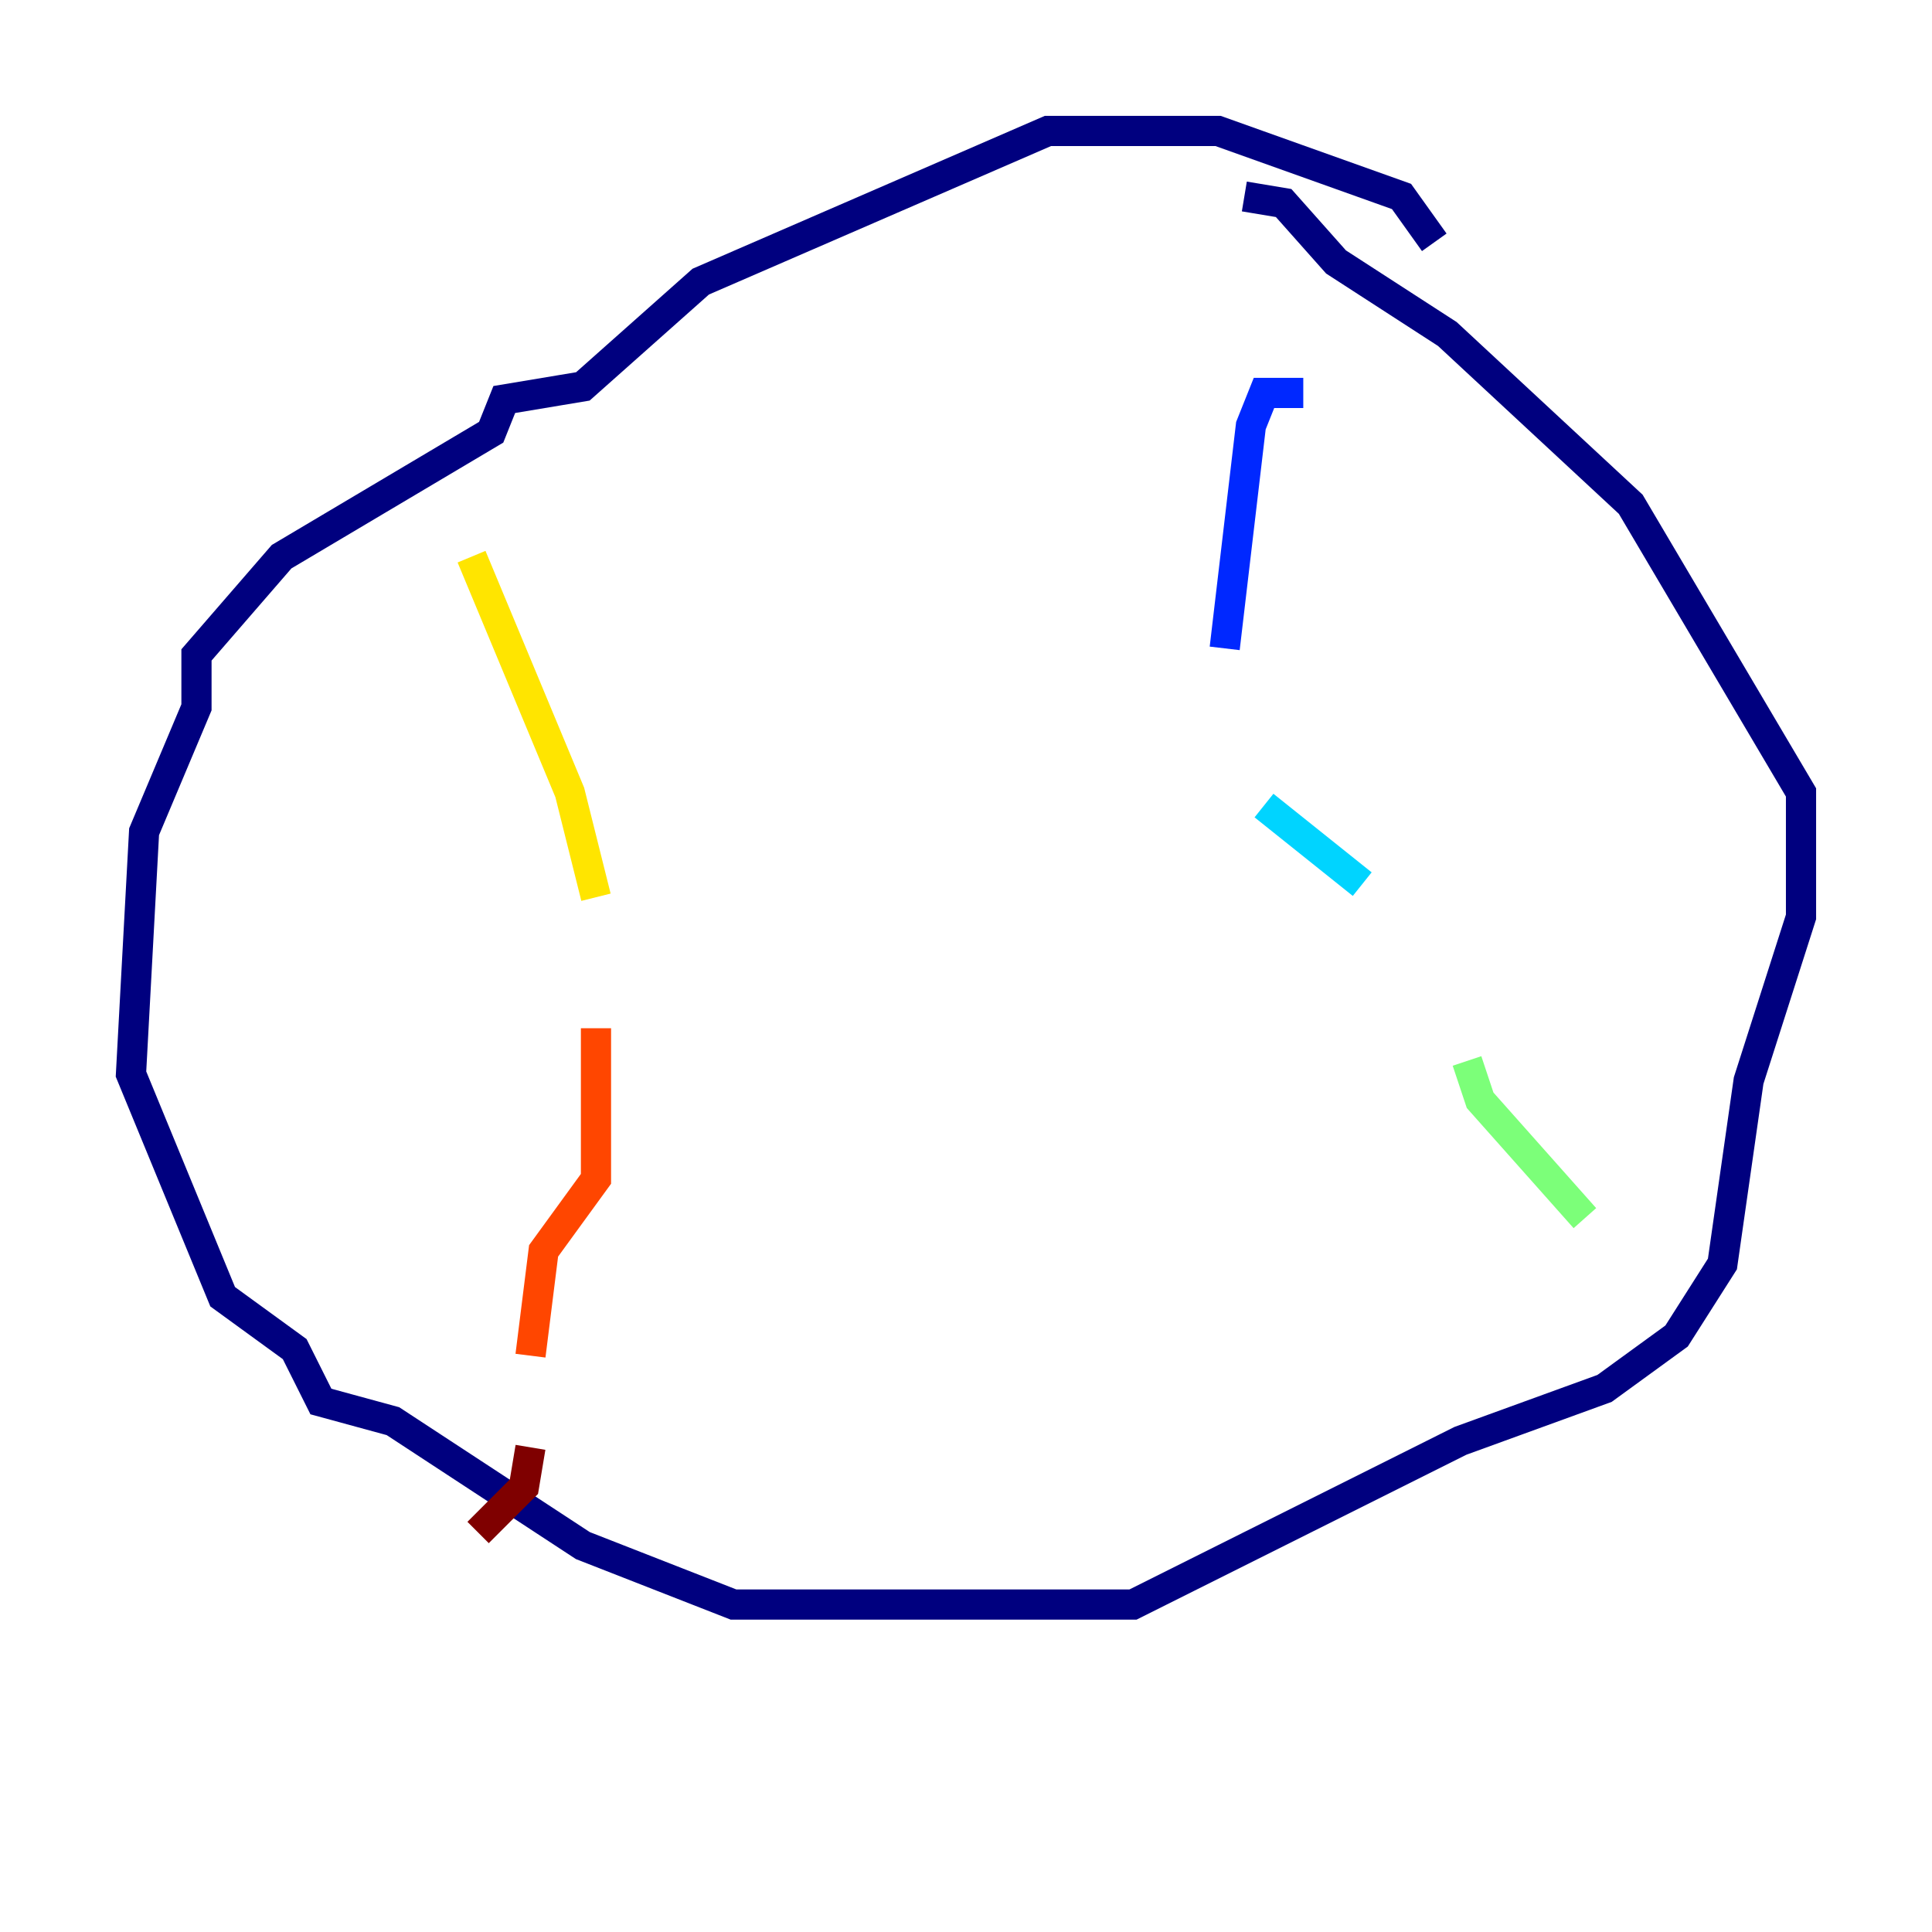 <?xml version="1.0" encoding="utf-8" ?>
<svg baseProfile="tiny" height="128" version="1.2" viewBox="0,0,128,128" width="128" xmlns="http://www.w3.org/2000/svg" xmlns:ev="http://www.w3.org/2001/xml-events" xmlns:xlink="http://www.w3.org/1999/xlink"><defs /><polyline fill="none" points="95.024,16.054 92.854,13.017 80.705,8.678 69.424,8.678 46.427,18.658 38.617,25.6 33.41,26.468 32.542,28.637 18.658,36.881 13.017,43.39 13.017,46.861 9.546,55.105 8.678,71.159 14.752,85.912 19.525,89.383 21.261,92.854 26.034,94.156 38.617,102.4 48.597,106.305 75.064,106.305 96.759,95.458 106.305,91.986 111.078,88.515 114.115,83.742 115.851,71.593 119.322,60.746 119.322,52.502 108.041,33.41 95.891,22.129 88.515,17.356 85.044,13.451 82.441,13.017" stroke="#00007f" stroke-width="2" /><polyline fill="none" points="86.346,26.034 83.742,26.034 82.875,28.203 81.139,42.956" stroke="#0028ff" stroke-width="2" /><polyline fill="none" points="83.742,53.37 90.251,58.576" stroke="#00d4ff" stroke-width="2" /><polyline fill="none" points="97.193,70.291 98.061,72.895 105.003,80.705" stroke="#7cff79" stroke-width="2" /><polyline fill="none" points="31.241,36.881 37.749,52.502 39.485,59.444" stroke="#ffe500" stroke-width="2" /><polyline fill="none" points="39.485,68.122 39.485,78.102 36.014,82.875 35.146,89.817" stroke="#ff4600" stroke-width="2" /><polyline fill="none" points="35.146,95.891 34.712,98.495 31.675,101.532" stroke="#7f0000" stroke-width="2" /></svg>
